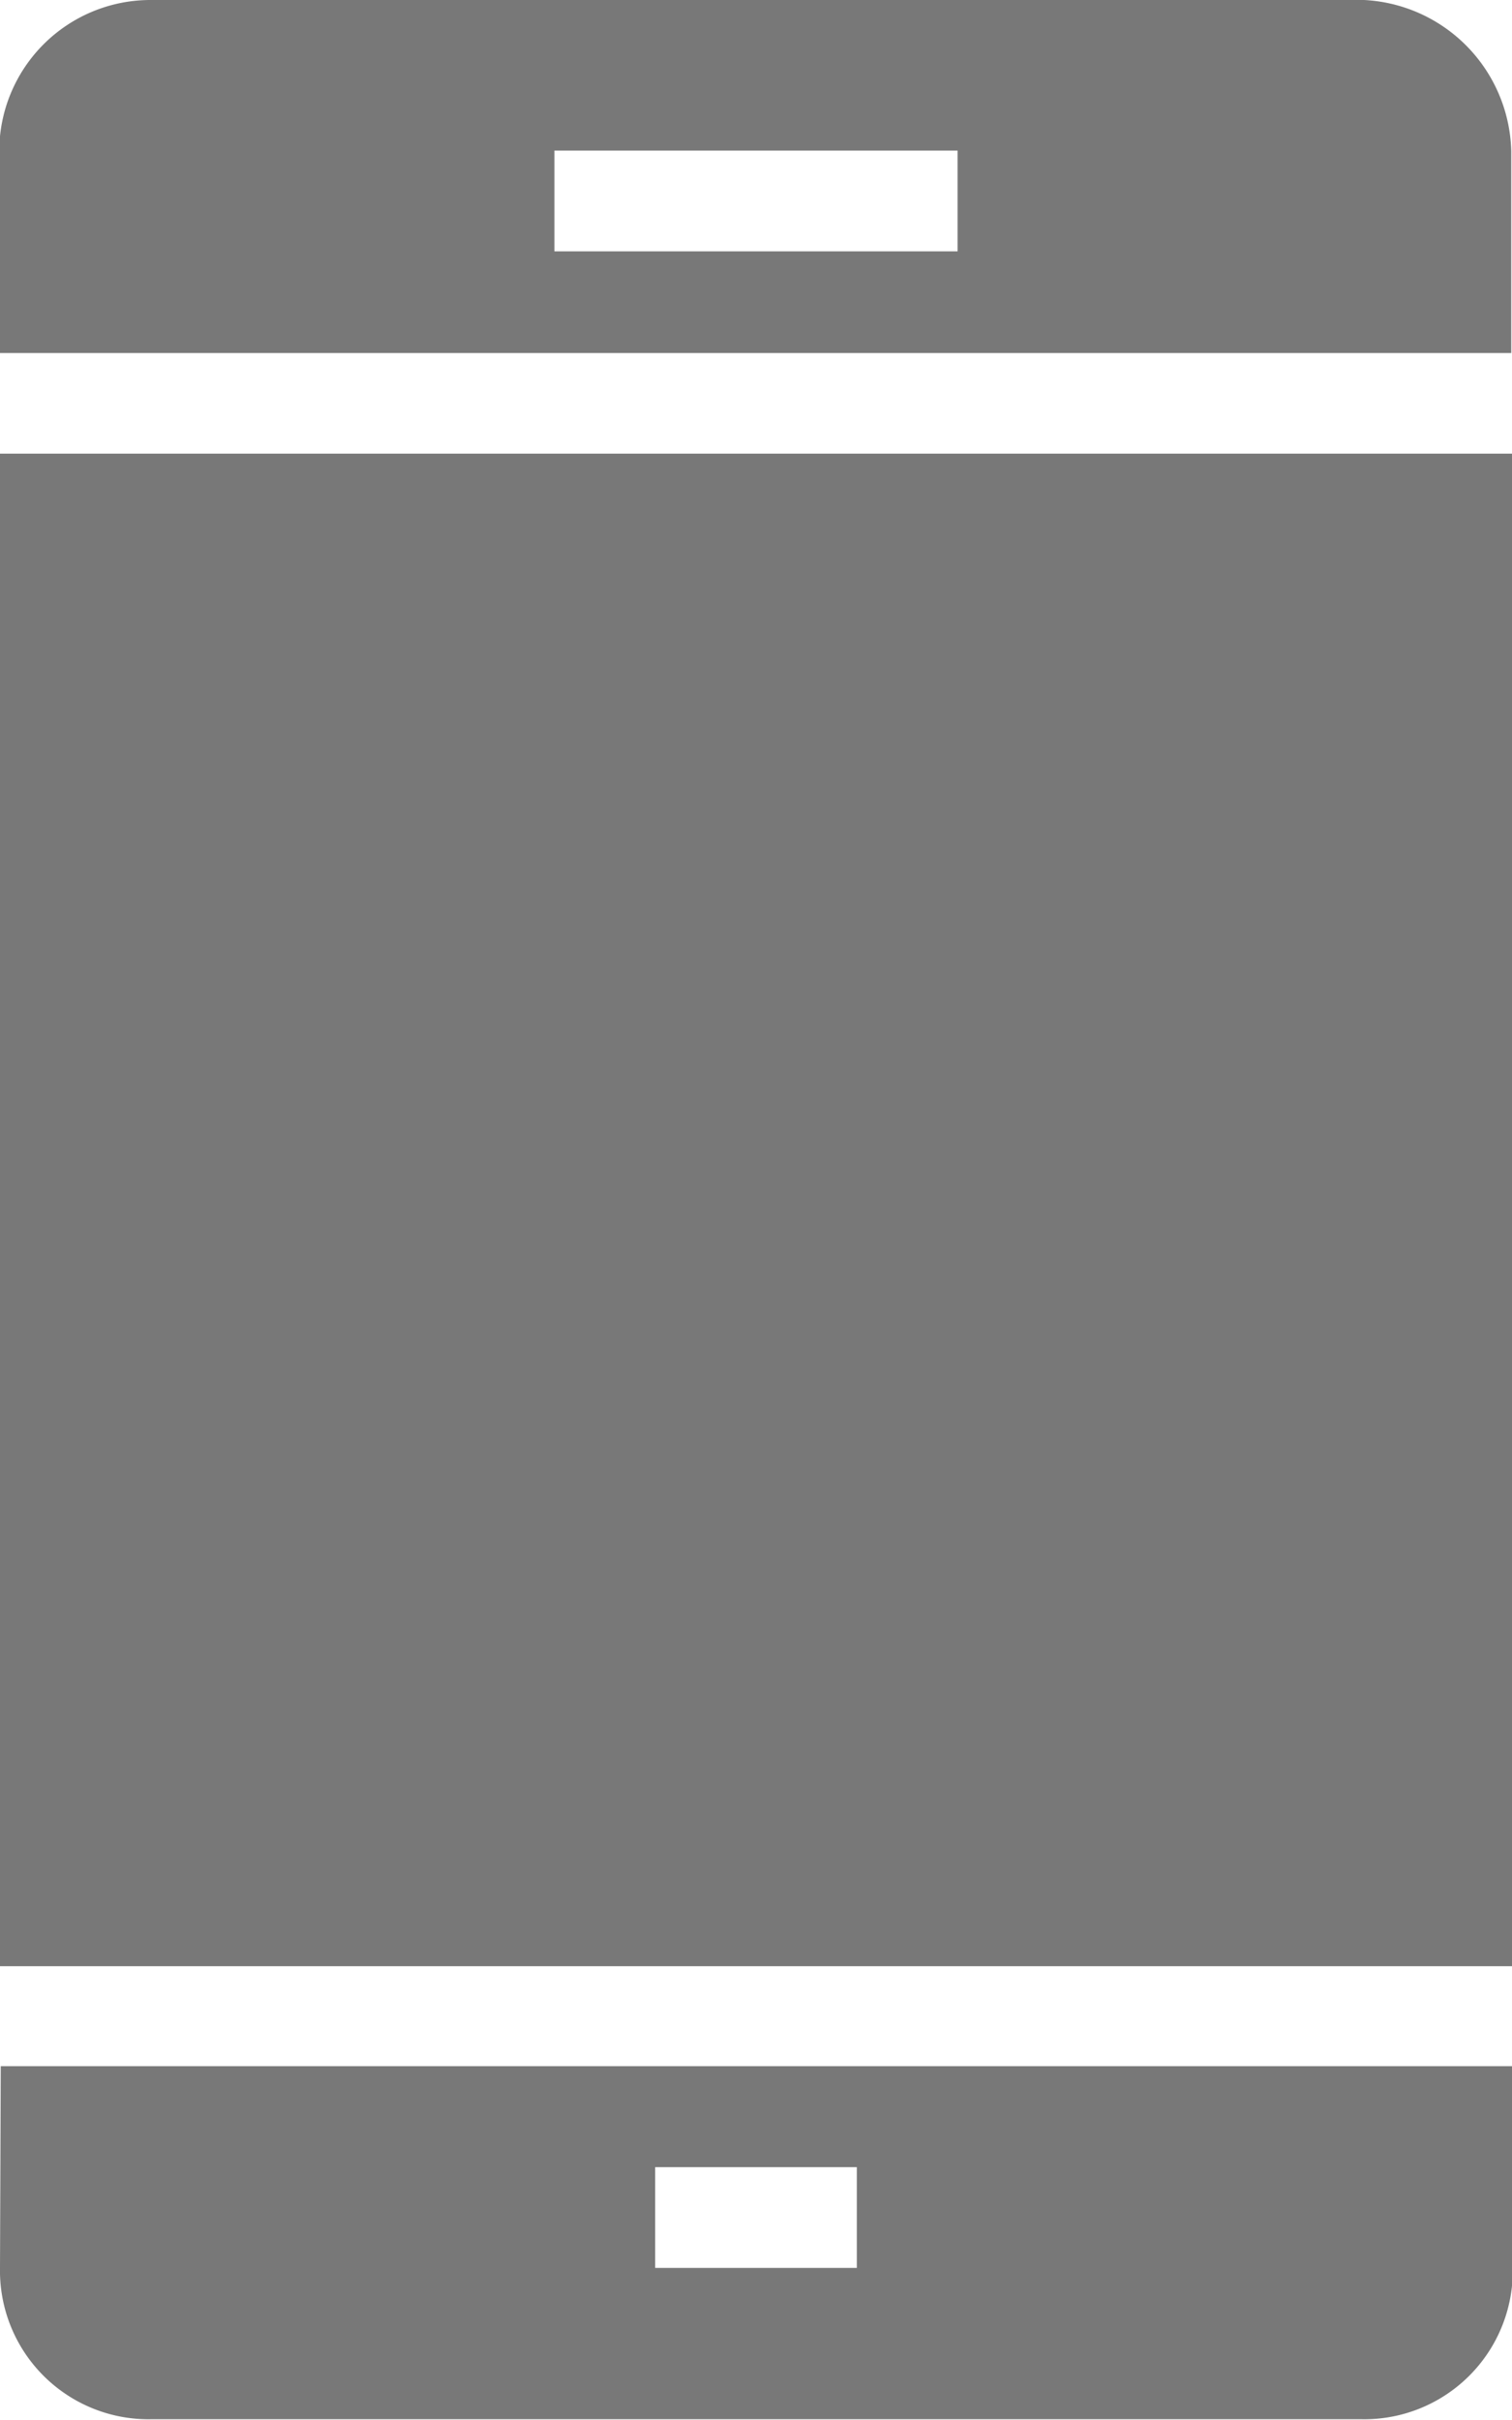 <svg xmlns="http://www.w3.org/2000/svg" width="9.995" height="15.991" viewBox="0 0 9.995 15.991">
  <g id="Group_11383" data-name="Group 11383" transform="translate(-4757.771 957.625)">
    <path id="Path_30856" data-name="Path 30856" d="M188.46,118.46h9.995v9.995H188.46Z" transform="translate(4569.311 -1073.087)" fill="#787878"/>
    <path id="Path_30857" data-name="Path 30857" d="M188.458,464.4a.982.982,0,0,0,1,1h8a.982.982,0,0,0,1-1v-1.333h-9.995Zm4.331-.666h1.333v.666h-1.333Z" transform="translate(4569.313 -1407.038)" fill="#787878"/>
    <path id="Path_30858" data-name="Path 30858" d="M197.456,21.539h-8a1,1,0,0,0-1,1v1.333h9.995V22.538a1.025,1.025,0,0,0-1-1ZM194.791,23.2h-2.665v-.666h2.665Z" transform="translate(4569.31 -979.164)" fill="#787878"/>
  </g>
</svg>
